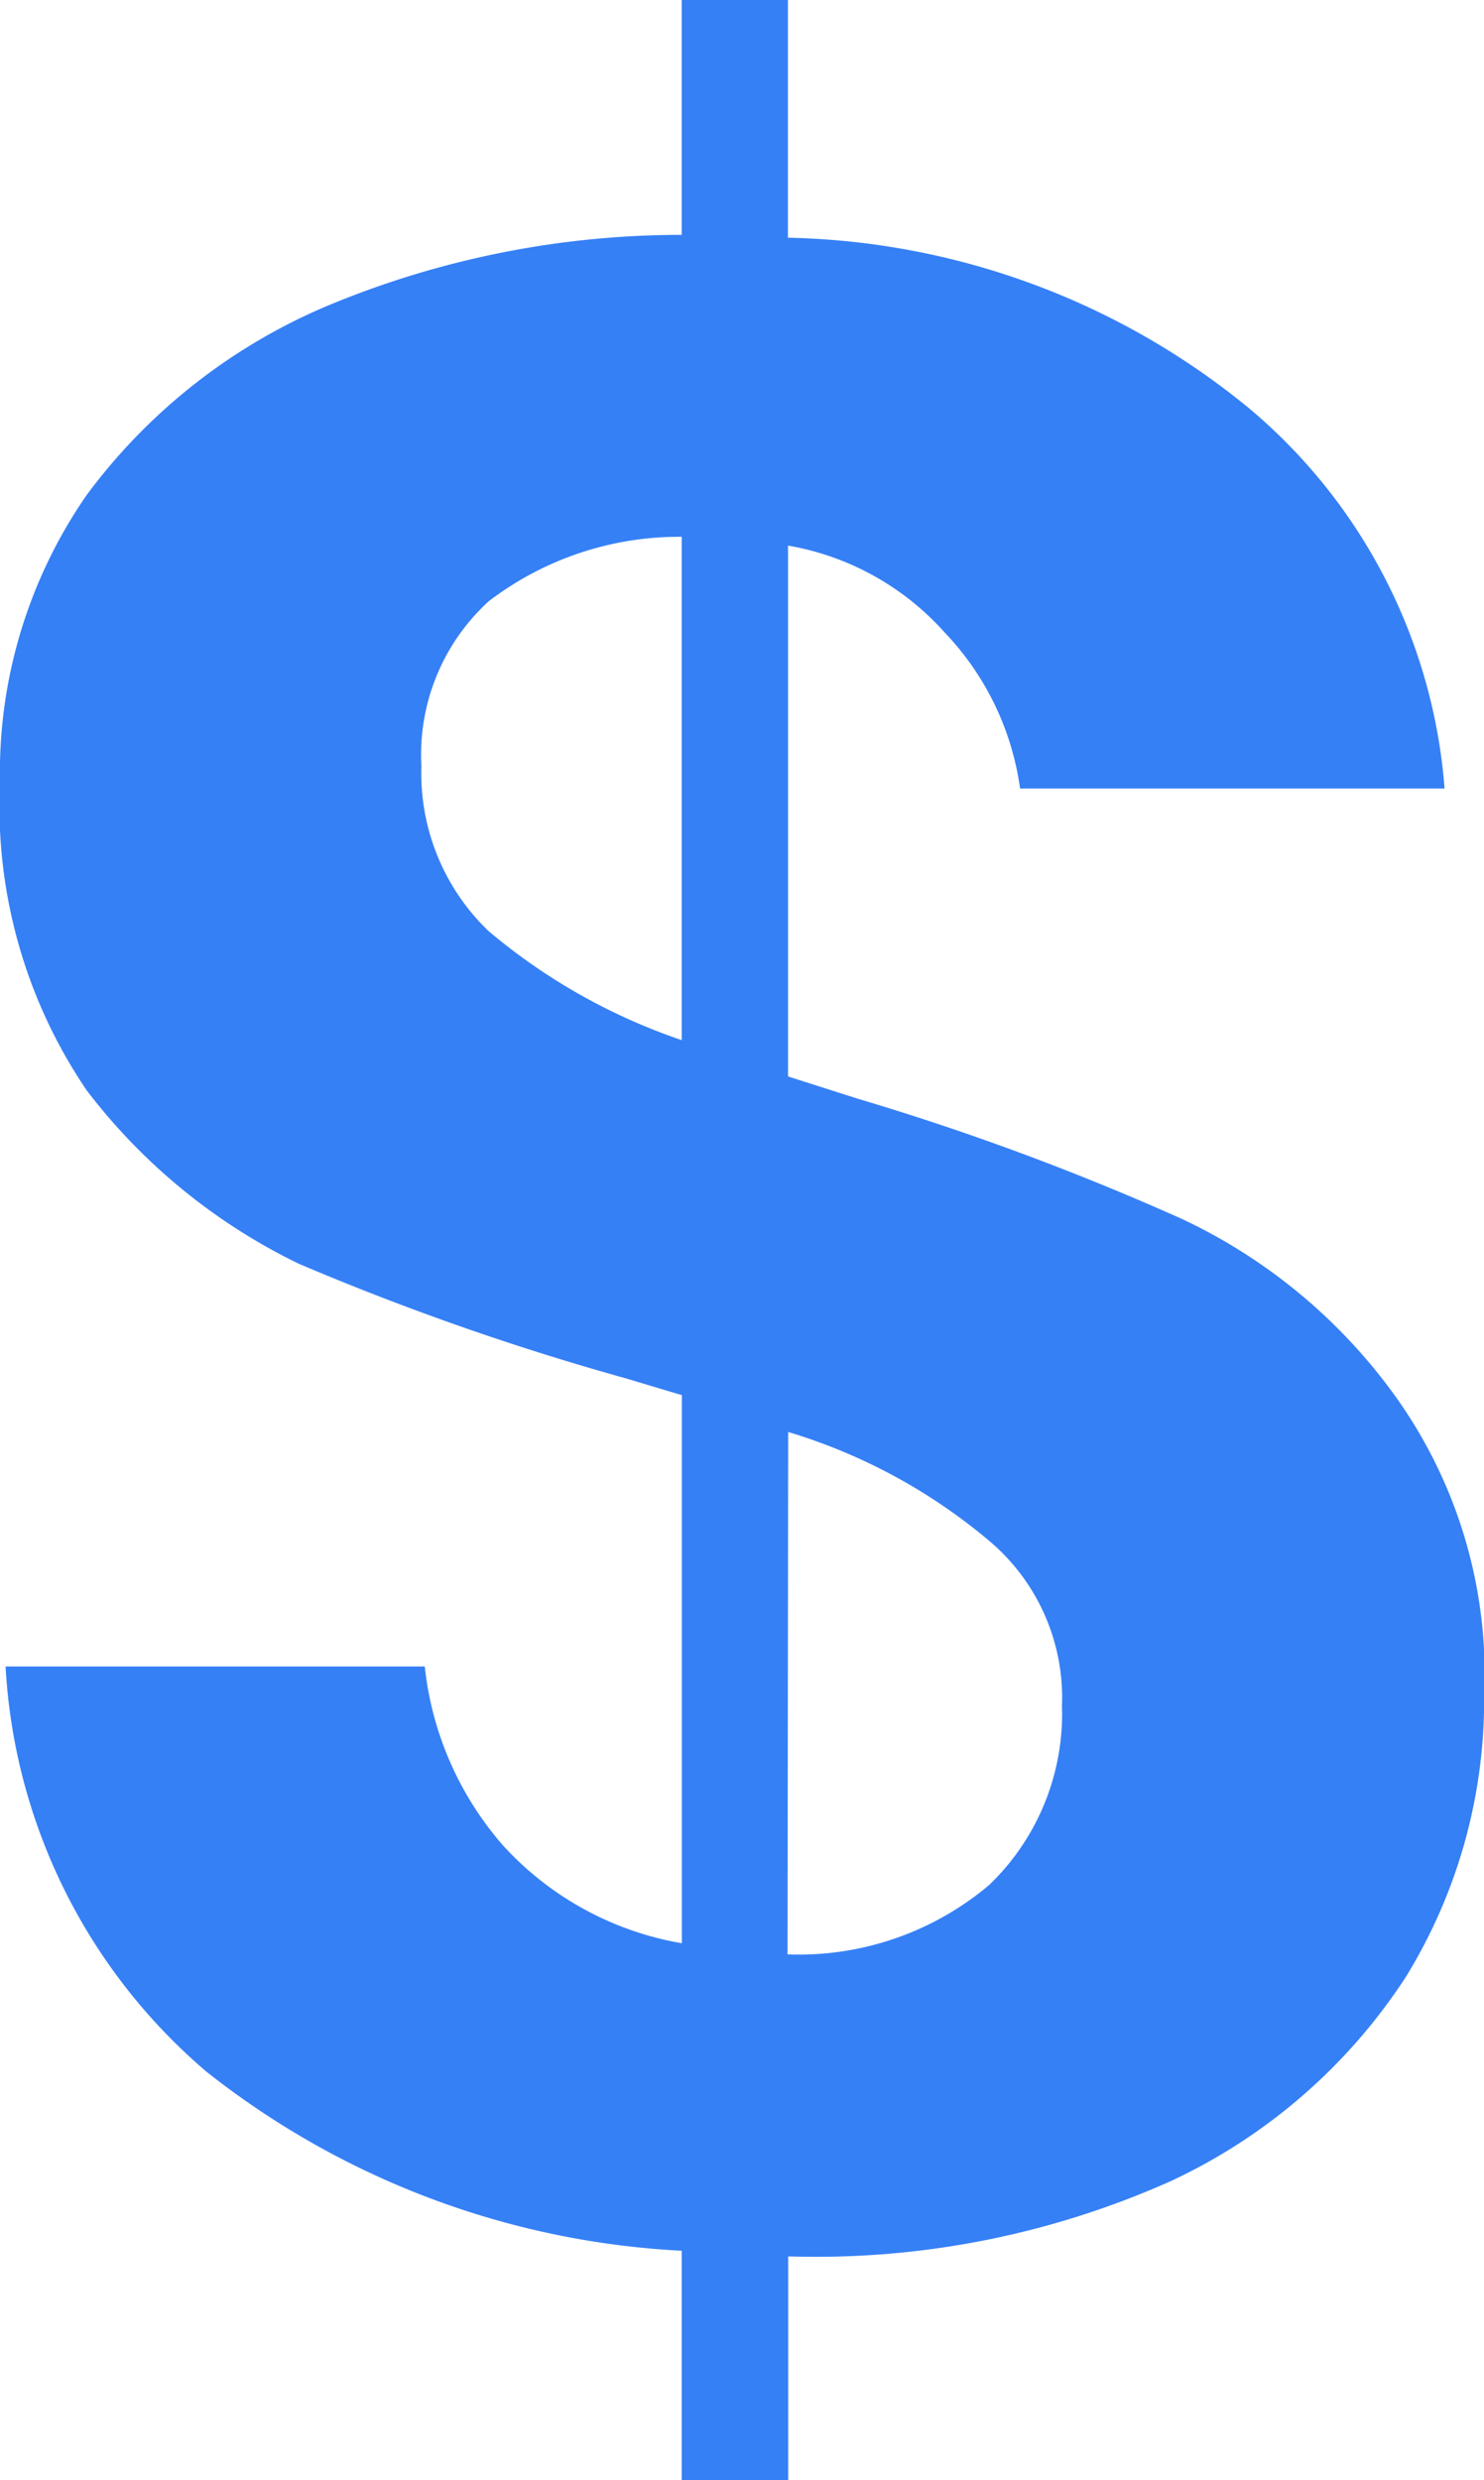<svg xmlns="http://www.w3.org/2000/svg" width="11.973" height="20" viewBox="0 0 11.973 20">
  <path id="What_is_Infrastructu" data-name="What is Infrastructu" d="M6.922,8.861a21.114,21.114,0,0,1,2.616.97,4.447,4.447,0,0,1,1.714,1.421,3.847,3.847,0,0,1,.722,2.435,4.257,4.257,0,0,1-.631,2.255,4.555,4.555,0,0,1-1.894,1.646,7.015,7.015,0,0,1-3.067.609H6.359V20H5.5V18.151a6.732,6.732,0,0,1-3.833-1.443A4.622,4.622,0,0,1,.045,13.439H3.427a2.616,2.616,0,0,0,.631,1.443,2.53,2.53,0,0,0,1.443.789V11.251l-.451-.135a21.487,21.487,0,0,1-2.638-.924A4.762,4.762,0,0,1,.7,8.794,4.075,4.075,0,0,1,0,6.313,3.929,3.929,0,0,1,.7,3.991,4.675,4.675,0,0,1,2.661,2.458,7.419,7.419,0,0,1,5.5,1.894V0h.857V1.917a6.054,6.054,0,0,1,3.72,1.375,4.446,4.446,0,0,1,1.578,3.067H8.23A2.272,2.272,0,0,0,7.621,5.1a2.192,2.192,0,0,0-1.263-.7V8.681ZM3.4,6.178a1.762,1.762,0,0,0,.541,1.33A4.817,4.817,0,0,0,5.5,8.388V4.329a2.533,2.533,0,0,0-1.556.519A1.674,1.674,0,0,0,3.4,6.178Zm2.954,9.583A2.383,2.383,0,0,0,7.982,15.2a1.914,1.914,0,0,0,.586-1.443,1.654,1.654,0,0,0-.586-1.33,4.549,4.549,0,0,0-1.623-.879Z" fill="#3680f6"/>
</svg>
